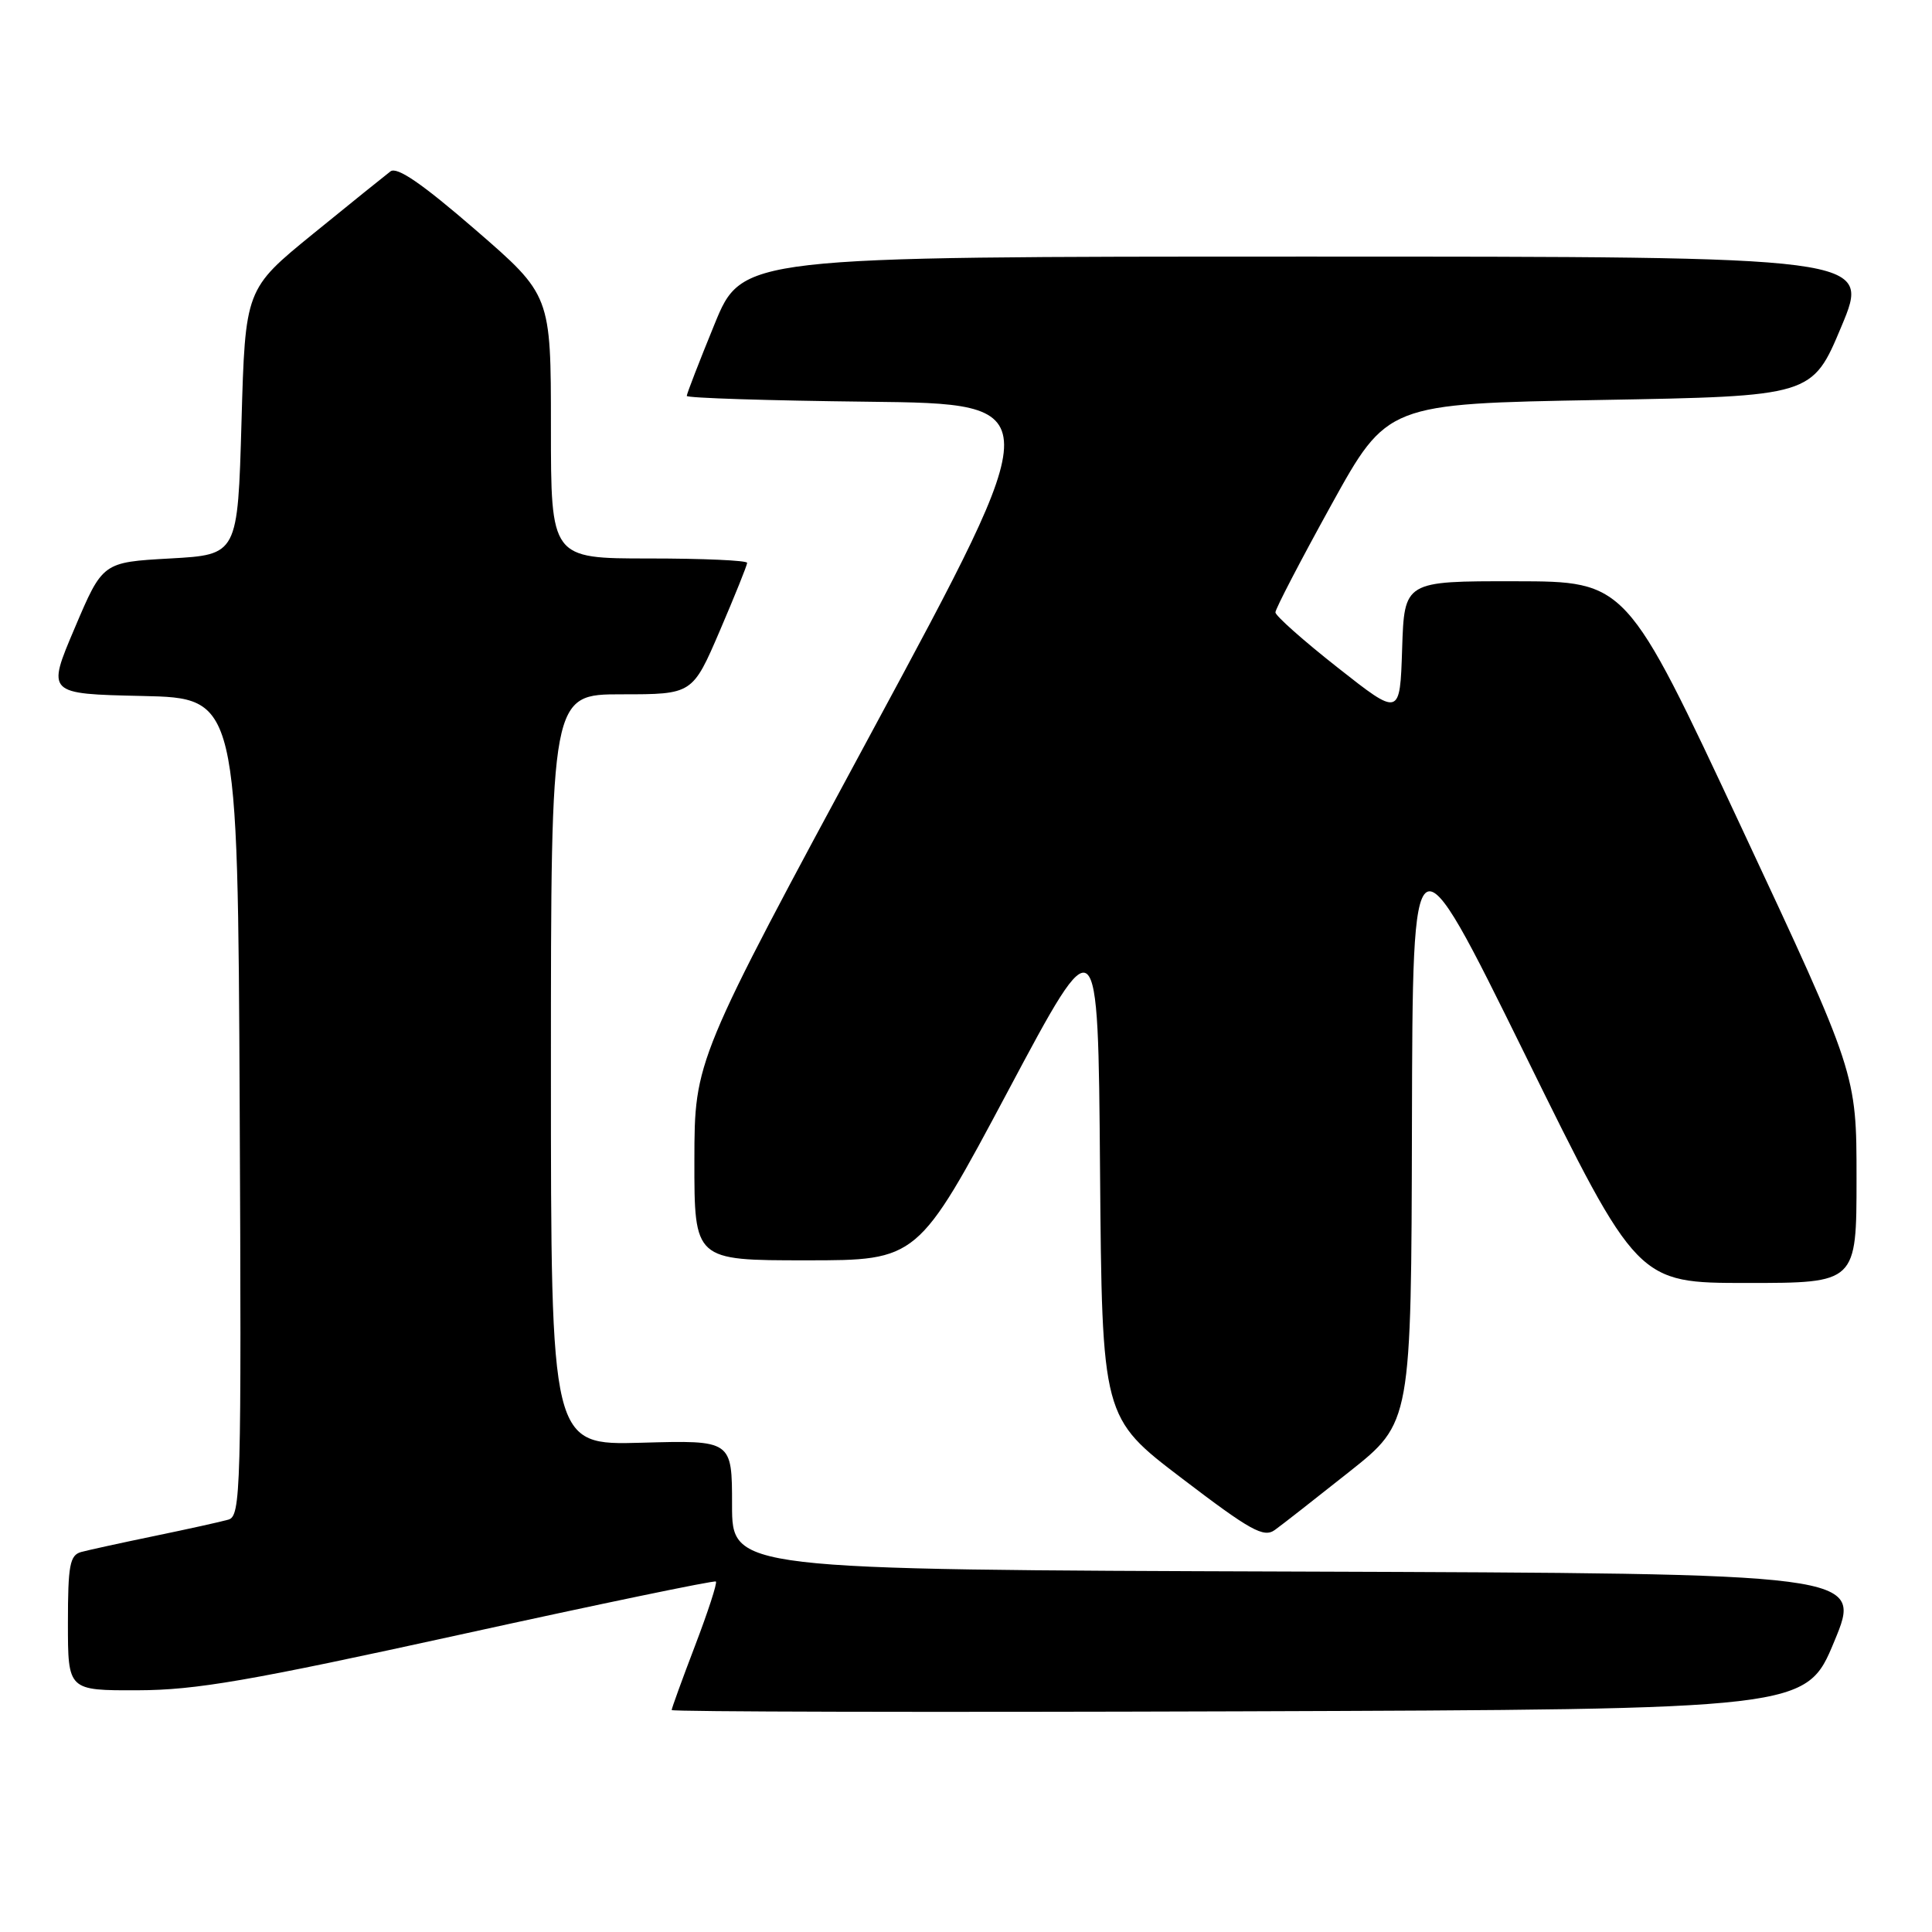 <?xml version="1.0" encoding="UTF-8" standalone="no"?>
<!DOCTYPE svg PUBLIC "-//W3C//DTD SVG 1.1//EN" "http://www.w3.org/Graphics/SVG/1.1/DTD/svg11.dtd" >
<svg xmlns="http://www.w3.org/2000/svg" xmlns:xlink="http://www.w3.org/1999/xlink" version="1.1" viewBox="0 0 256 256">
 <g >
 <path fill="currentColor"
d=" M 243.05 217.50 C 246.79 208.50 246.79 208.50 171.89 208.24 C 97.00 207.99 97.00 207.99 97.00 199.41 C 97.00 190.83 97.00 190.83 85.00 191.17 C 73.00 191.50 73.00 191.50 73.00 141.75 C 73.00 92.00 73.00 92.00 82.38 92.00 C 91.76 92.00 91.76 92.00 95.38 83.58 C 97.37 78.94 99.00 74.89 99.00 74.58 C 99.00 74.26 93.15 74.00 86.00 74.00 C 73.00 74.00 73.00 74.00 73.00 56.56 C 73.00 39.11 73.00 39.11 62.99 30.44 C 55.93 24.33 52.61 22.05 51.74 22.71 C 51.06 23.23 46.45 26.94 41.50 30.97 C 32.50 38.30 32.50 38.30 32.00 55.90 C 31.50 73.50 31.50 73.50 22.55 74.00 C 13.60 74.50 13.60 74.50 9.90 83.22 C 6.19 91.94 6.19 91.94 18.84 92.22 C 31.50 92.50 31.50 92.50 31.76 146.68 C 32.00 197.65 31.91 200.89 30.26 201.36 C 29.29 201.64 24.90 202.61 20.50 203.52 C 16.10 204.43 11.71 205.39 10.75 205.65 C 9.25 206.07 9.00 207.41 9.00 215.07 C 9.00 224.00 9.00 224.00 18.25 223.97 C 25.98 223.95 33.01 222.73 61.00 216.59 C 79.43 212.54 94.66 209.38 94.86 209.56 C 95.06 209.74 93.82 213.55 92.11 218.03 C 90.40 222.51 89.00 226.36 89.00 226.59 C 89.00 226.82 122.82 226.90 164.16 226.76 C 239.32 226.50 239.32 226.50 243.05 217.50 Z  M 178.81 195.00 C 187.00 188.50 187.00 188.50 187.09 149.00 C 187.18 109.50 187.18 109.50 202.08 139.75 C 216.97 170.00 216.97 170.00 231.49 170.00 C 246.00 170.00 246.00 170.00 246.00 156.13 C 246.00 142.26 246.00 142.26 230.75 109.65 C 215.50 77.04 215.50 77.04 200.79 77.02 C 186.08 77.00 186.08 77.00 185.79 85.98 C 185.50 94.96 185.50 94.96 177.25 88.46 C 172.71 84.89 169.00 81.59 169.00 81.14 C 169.00 80.68 172.33 74.28 176.40 66.91 C 183.81 53.50 183.81 53.50 211.97 53.00 C 240.13 52.50 240.13 52.50 244.00 43.25 C 247.87 34.00 247.87 34.00 173.11 34.00 C 98.34 34.00 98.34 34.00 94.67 42.98 C 92.65 47.92 91.00 52.18 91.00 52.46 C 91.00 52.74 101.80 53.08 114.99 53.23 C 138.98 53.50 138.98 53.50 115.51 97.00 C 92.03 140.50 92.03 140.50 92.01 153.75 C 92.00 167.00 92.00 167.00 106.81 167.00 C 121.61 167.00 121.61 167.00 133.56 144.58 C 145.50 122.16 145.50 122.16 145.76 155.00 C 146.03 187.84 146.03 187.84 156.62 195.90 C 165.71 202.83 167.45 203.79 168.92 202.73 C 169.86 202.06 174.31 198.57 178.81 195.00 Z "/>
</g>
</svg>